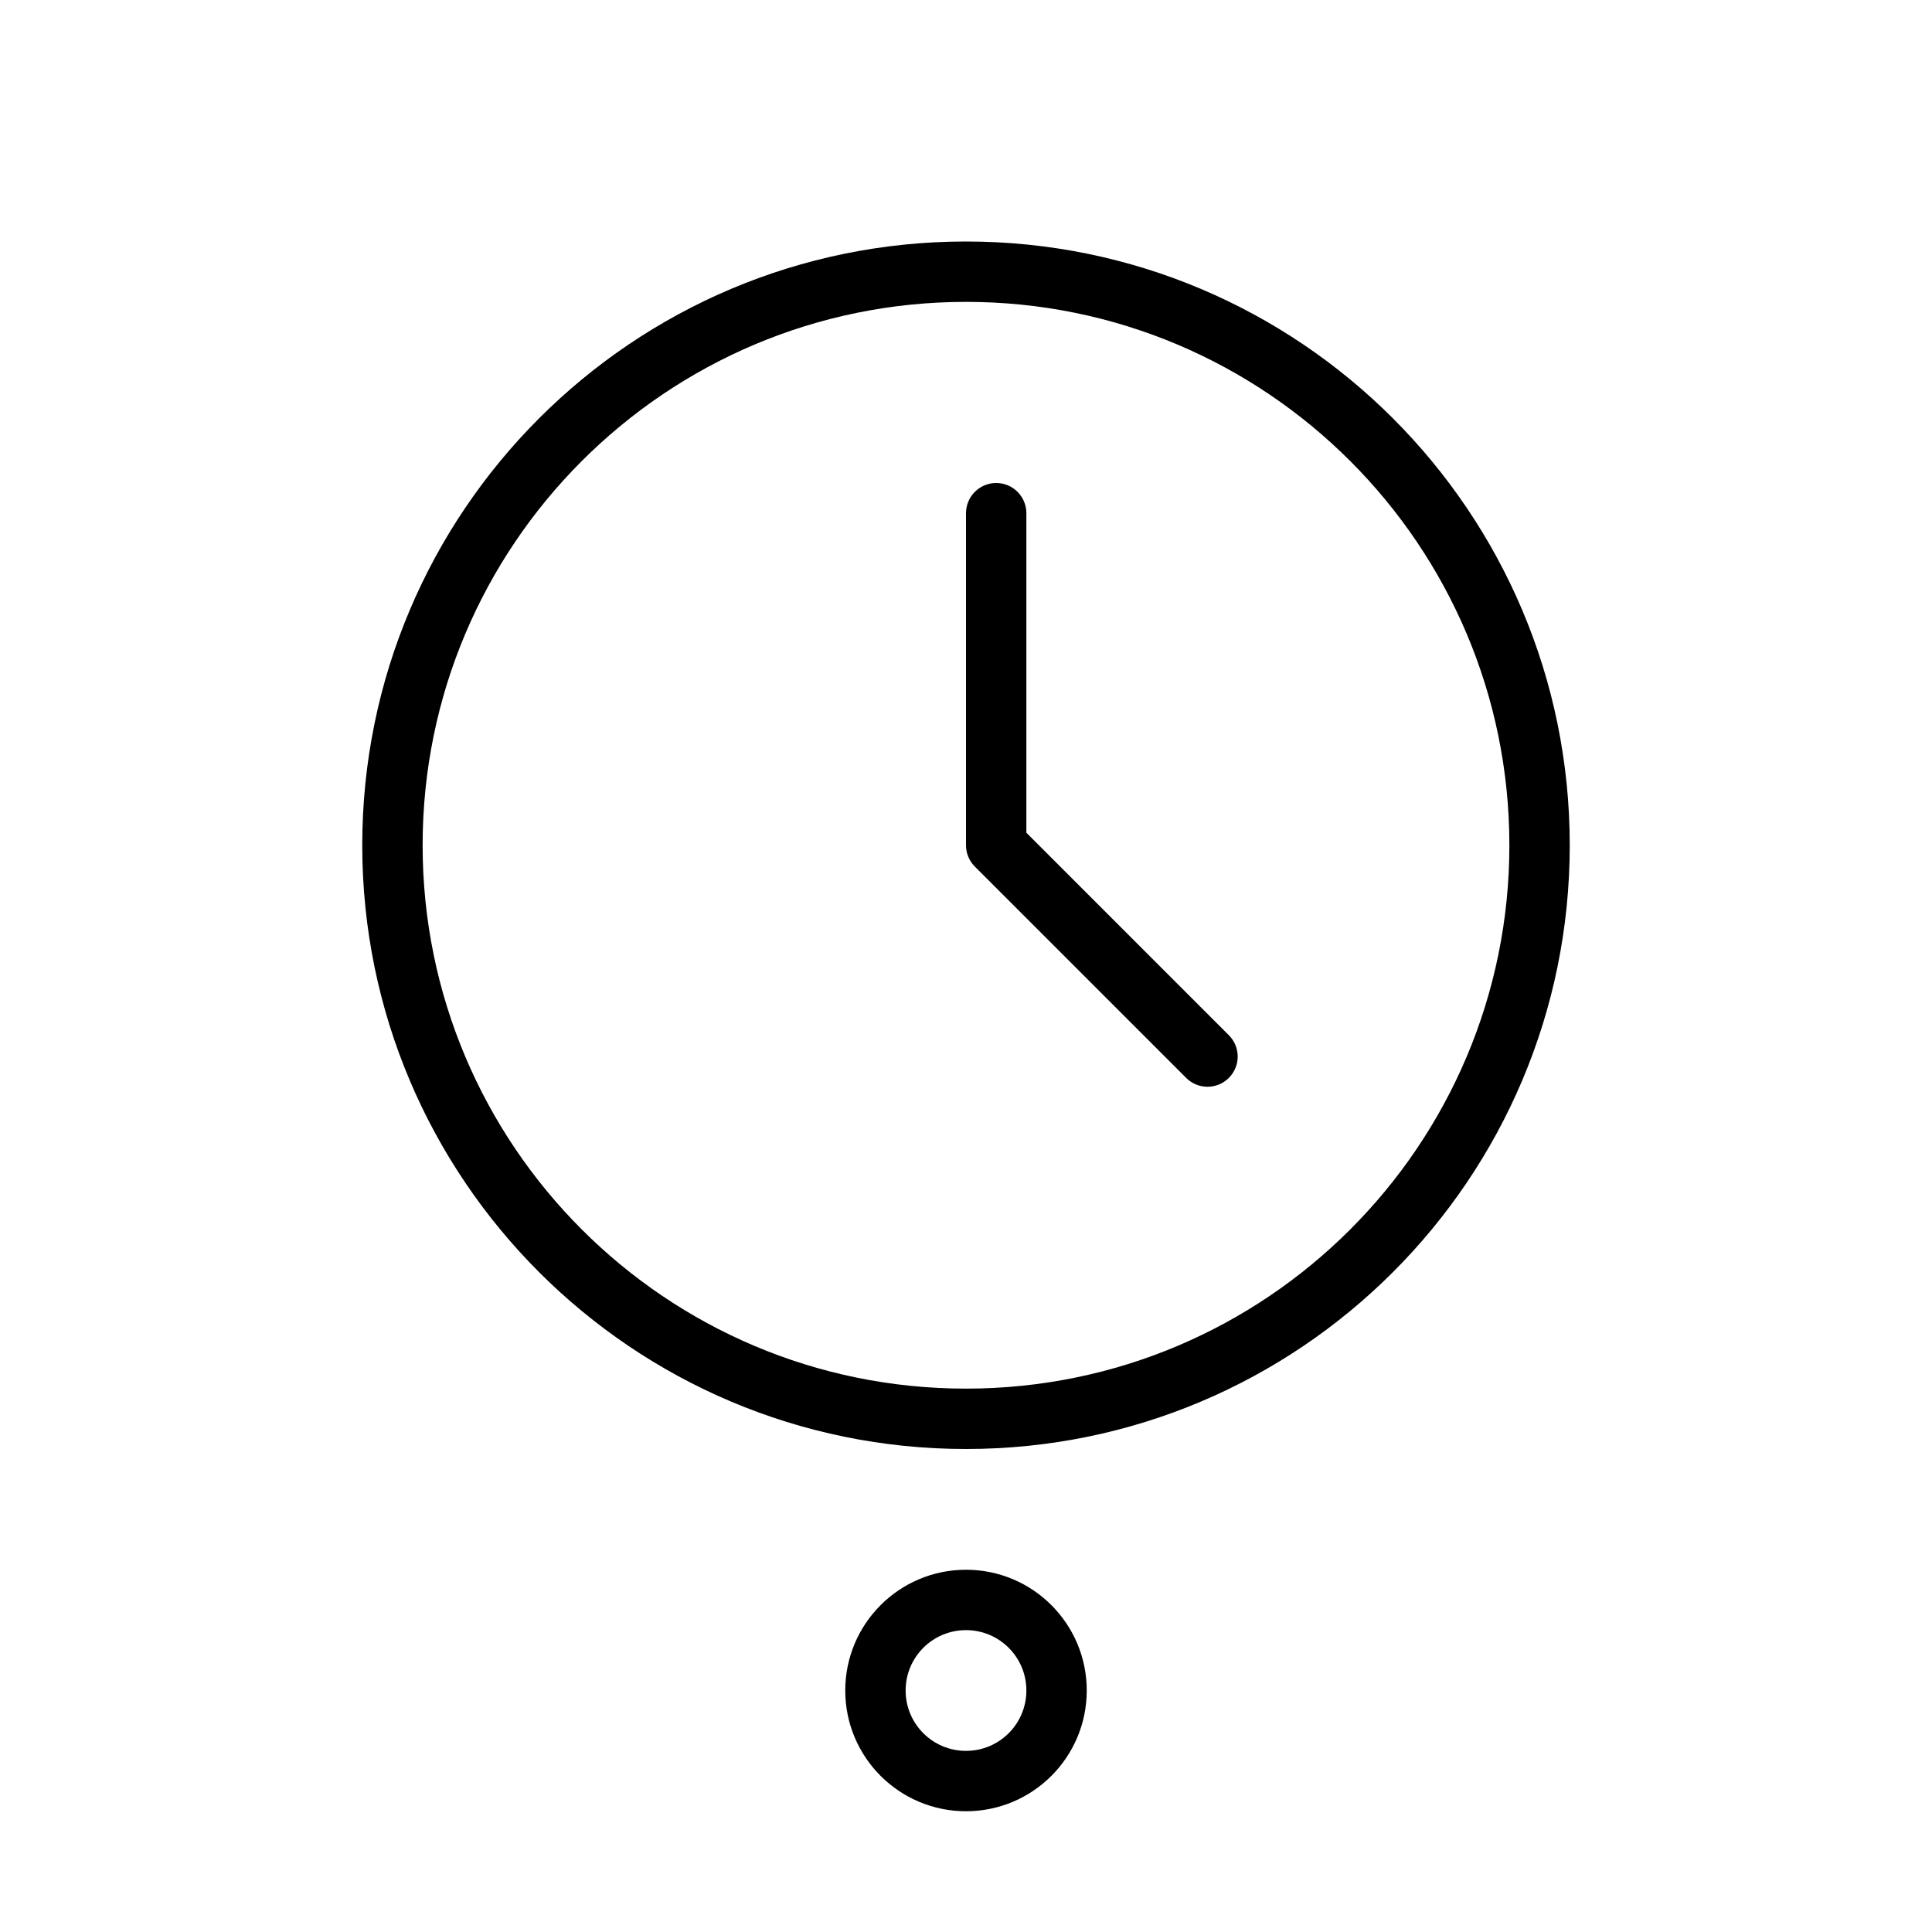<?xml version="1.0" encoding="UTF-8"?>
<svg width="64px" height="64px" viewBox="0 0 64 64" version="1.1"
    xmlns="http://www.w3.org/2000/svg"
    xmlns:xlink="http://www.w3.org/1999/xlink">
    <title>vehicle_active</title>
    <g id="vehicle_active" stroke="none" stroke-width="1" fill="none" fill-rule="evenodd">
        <path d="M32,8 C43.046,8 52,16.954 52,28 C52,39.046 43.046,48 32,48 C20.954,48 12,39.046 12,28 C12,16.954 20.954,8 32,8 Z M32,10 C22.059,10 14,18.059 14,28 C14,37.941 22.059,46 32,46 C41.941,46 50,37.941 50,28 C50,18.059 41.941,10 32,10 Z M33,16 C33.552,16 34,16.448 34,17 L34,27.585 L40.707,34.293 C41.098,34.684 41.098,35.316 40.707,35.707 C40.316,36.098 39.684,36.098 39.293,35.707 L32.293,28.707 C32.105,28.519 32,28.265 32,28 L32,17 C32,16.448 32.448,16 33,16 Z M32,52 C34.209,52 36,53.791 36,56 C36,58.209 34.209,60 32,60 C29.791,60 28,58.209 28,56 C28,53.791 29.791,52 32,52 Z M32,54 C30.895,54 30,54.895 30,56 C30,57.105 30.895,58 32,58 C33.105,58 34,57.105 34,56 C34,54.895 33.105,54 32,54 Z" id="Combined-Shape" fill="#000000" fill-rule="nonzero"></path>
    </g>
</svg>